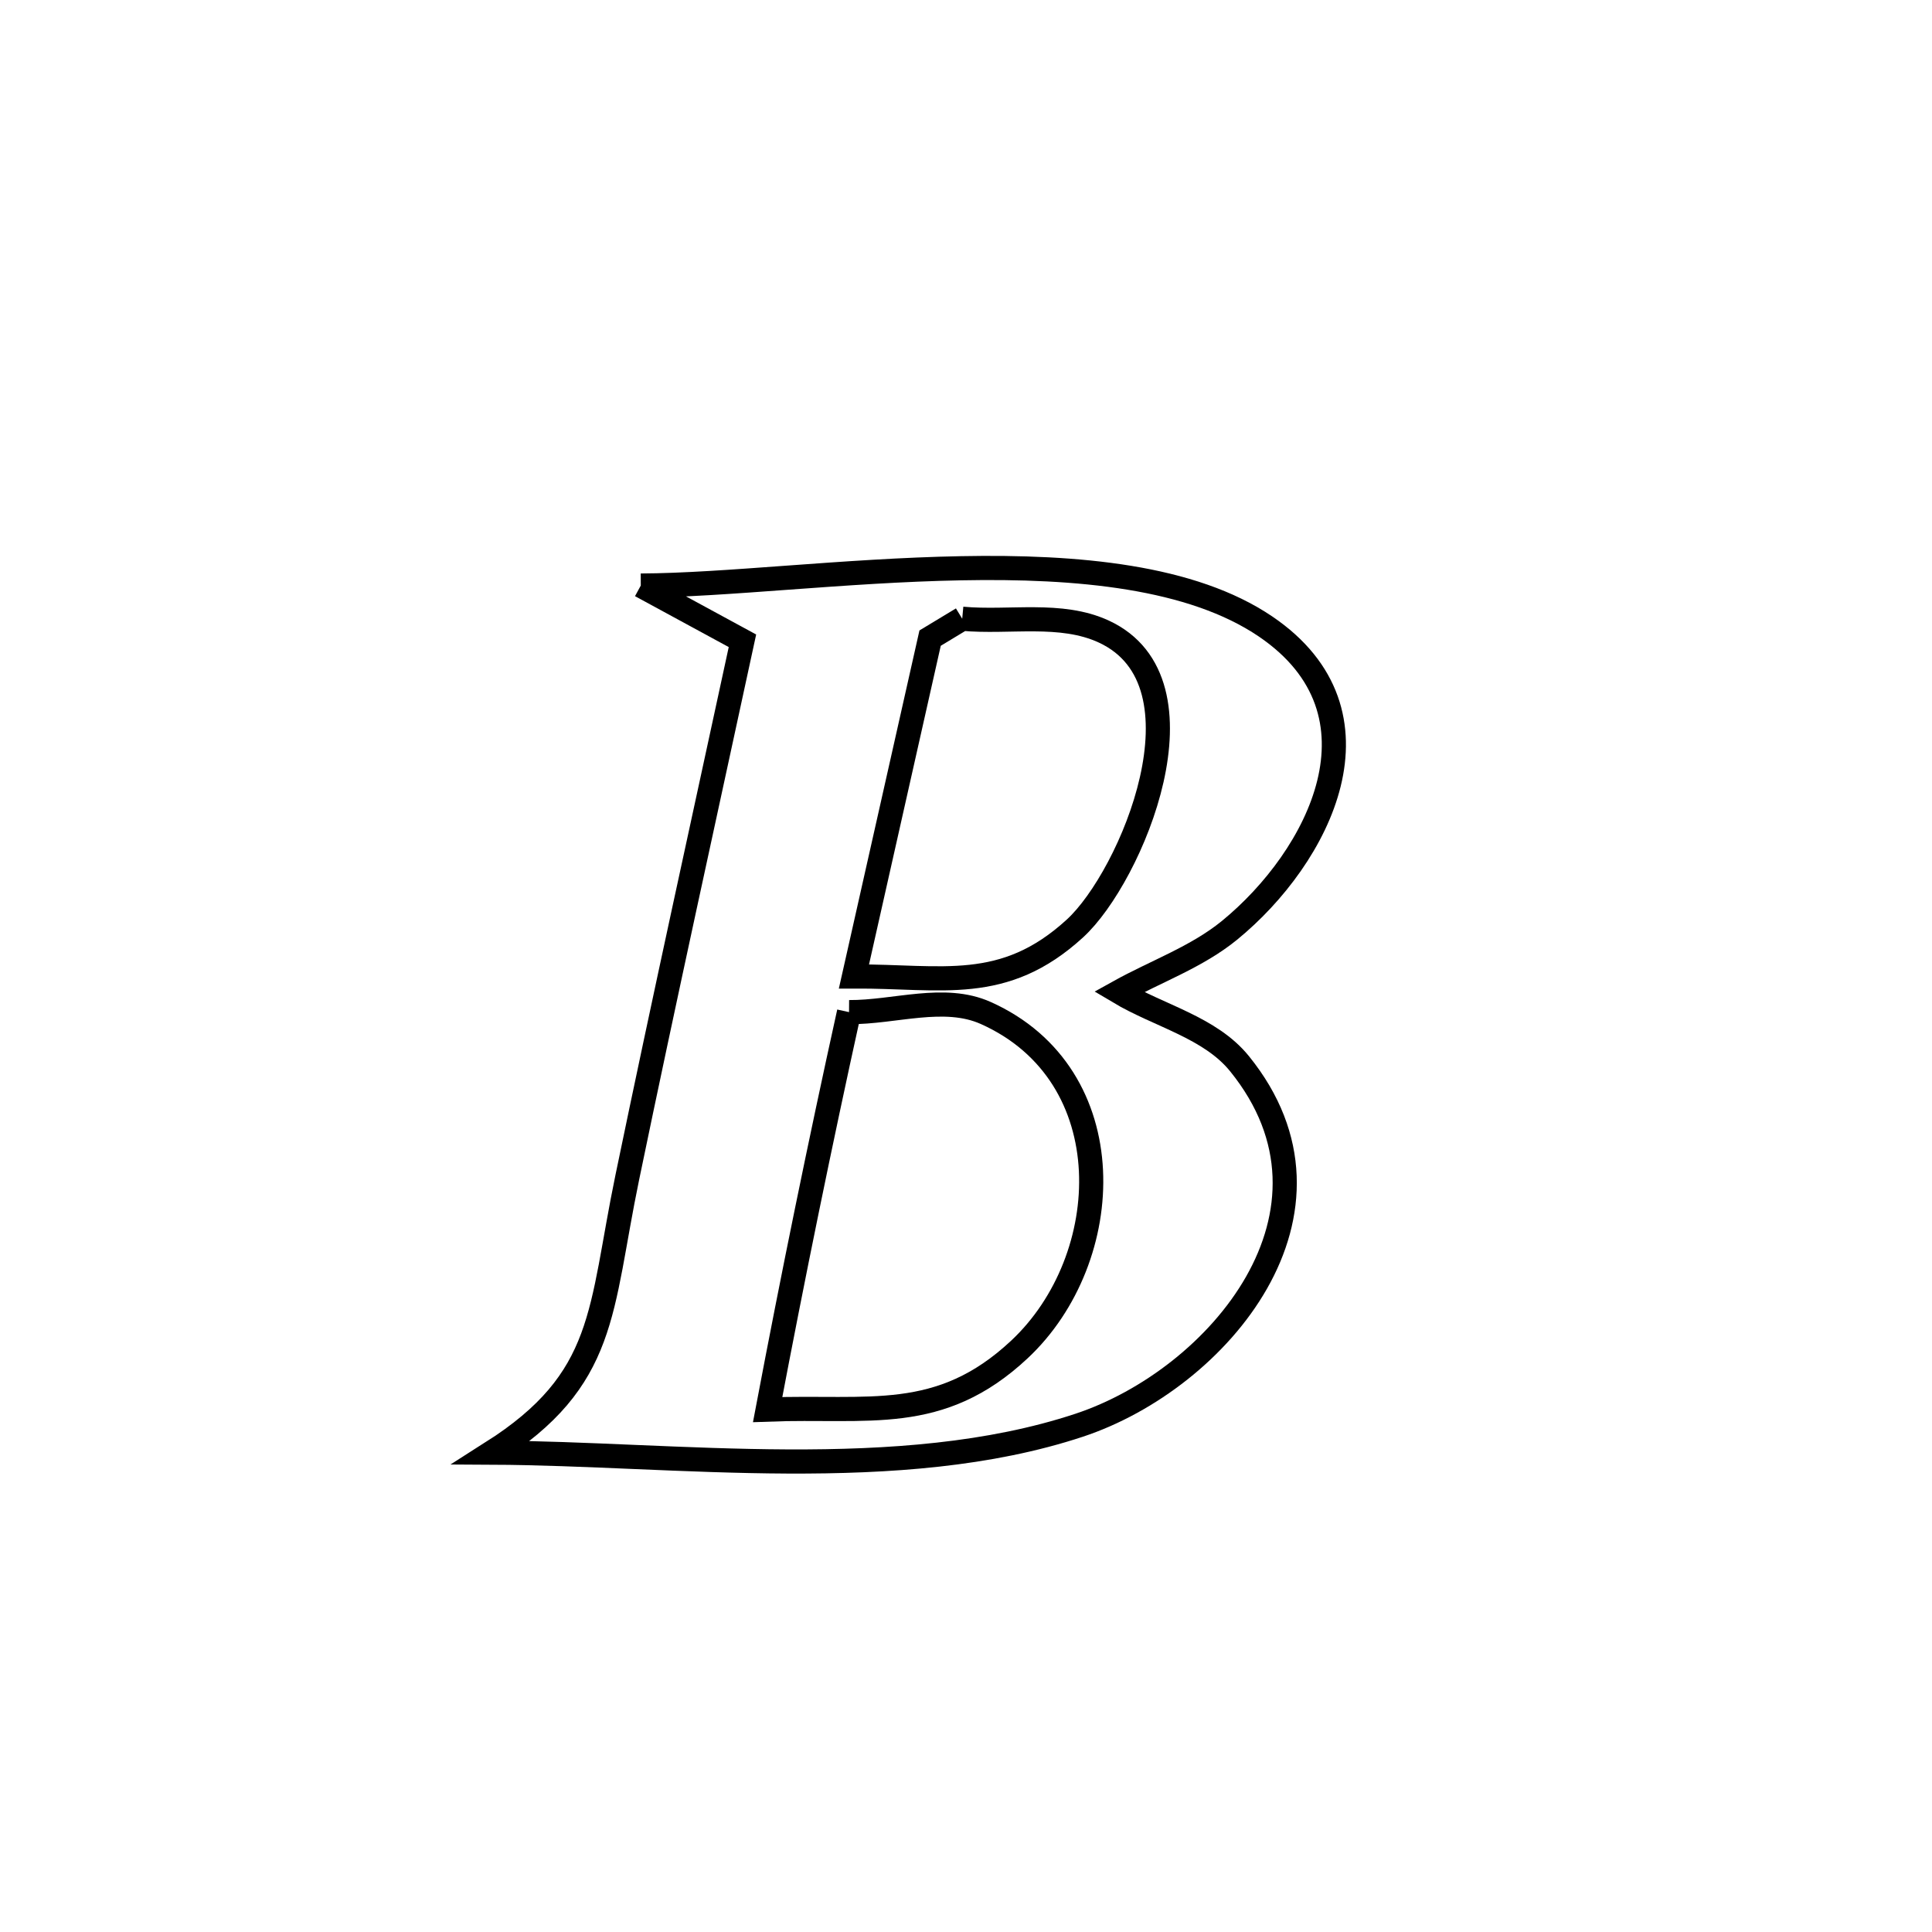 <svg xmlns="http://www.w3.org/2000/svg" viewBox="0.0 0.0 24.0 24.0" height="200px" width="200px"><path fill="none" stroke="black" stroke-width=".3" stroke-opacity="1.0"  filling="0" d="M7.96 7.274 L7.96 7.274 C9.006 7.27 10.488 7.086 11.938 7.059 C13.387 7.031 14.805 7.161 15.722 7.783 C17.304 8.858 16.389 10.645 15.272 11.558 C14.866 11.889 14.356 12.068 13.899 12.322 L13.899 12.322 C14.398 12.62 15.032 12.762 15.398 13.214 C16.885 15.051 15.139 17.131 13.405 17.705 C11.181 18.441 8.407 18.056 6.108 18.045 L6.108 18.045 C7.545 17.132 7.448 16.289 7.792 14.628 C8.253 12.402 8.743 10.182 9.223 7.96 L9.223 7.96 C8.802 7.731 8.381 7.503 7.96 7.274 L7.96 7.274"></path>
<path fill="none" stroke="black" stroke-width=".3" stroke-opacity="1.0"  filling="0" d="M11.953 7.686 L11.953 7.686 C12.539 7.74 13.178 7.598 13.713 7.846 C15.073 8.477 14.057 10.888 13.354 11.533 C12.468 12.345 11.701 12.125 10.608 12.13 L10.608 12.13 C10.923 10.729 11.239 9.328 11.554 7.927 L11.554 7.927 C11.687 7.847 11.82 7.767 11.953 7.686 L11.953 7.686"></path>
<path fill="none" stroke="black" stroke-width=".3" stroke-opacity="1.0"  filling="0" d="M10.547 12.573 L10.547 12.573 C11.113 12.577 11.729 12.352 12.246 12.584 C13.966 13.354 13.87 15.635 12.663 16.764 C11.673 17.69 10.79 17.462 9.536 17.51 L9.536 17.51 C9.849 15.858 10.185 14.214 10.547 12.573 L10.547 12.573"></path></svg>